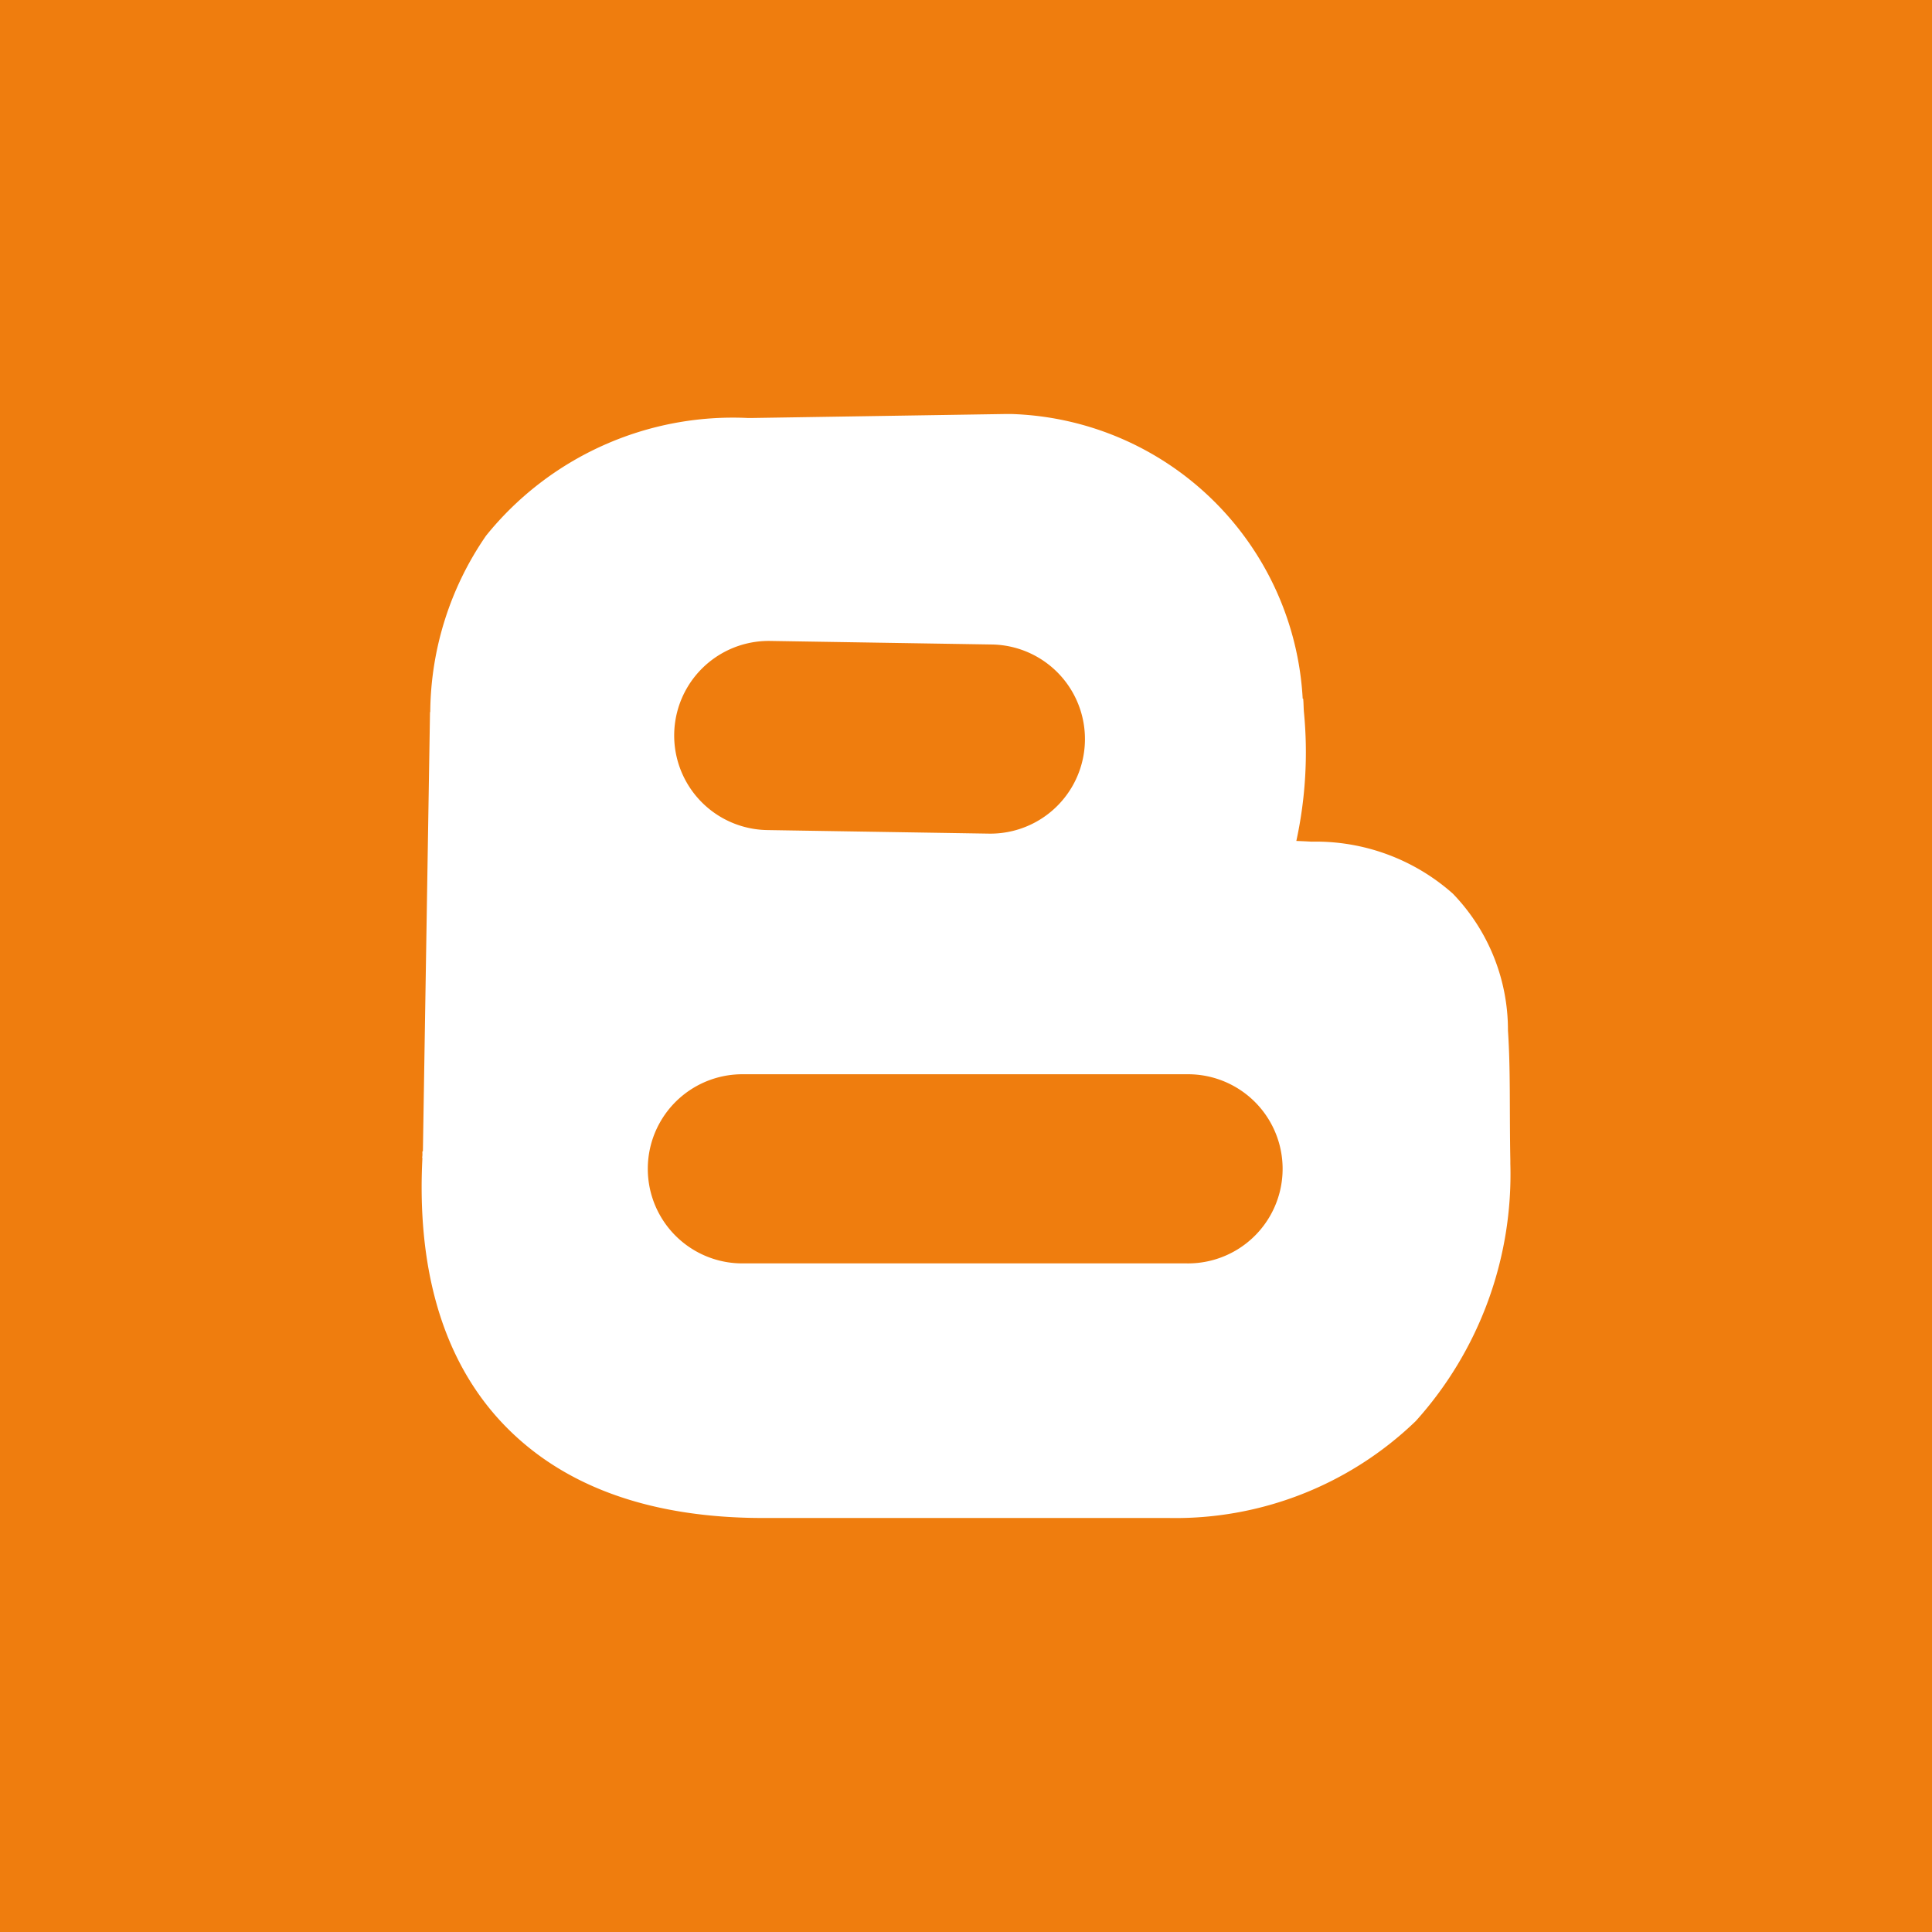 <svg id="fa07b89a-0d45-480b-ac73-3921234af359" data-name="Blogger" xmlns="http://www.w3.org/2000/svg" viewBox="0 0 56 56"><title>blogger</title><rect width="56" height="56" style="fill:#ef7d0e"/><path d="M29.162,12l-7.4.116H21.687a9.193,9.193,0,0,0-7.599,3.412,9.12,9.12,0,0,0-1.617,5.112H12.464L12.258,33.371h-0.014c-0.002.037,0.002,0.073,0,.11-0.0.028-.007,0.054-0.007,0.082h0.007c-0.153,2.965.464,5.789,2.405,7.777,1.974,2.022,4.772,2.689,7.661,2.659,0.014-0.0.027,0,0.041,0H33.842a10.028,10.028,0,0,0,7.195-2.809,10.689,10.689,0,0,0,2.741-7.462V33.632c-0.028-1.492.008-2.618-.069-3.762a5.691,5.691,0,0,0-1.597-3.967,5.983,5.983,0,0,0-4.098-1.507c-0.145-.009-0.29-0.015-0.439-0.021a12.101,12.101,0,0,0,.219-3.748c-0.01-.123-0.008-0.256-0.021-0.377h-0.014A8.733,8.733,0,0,0,29.306,12H29.162ZM22.324,18.578l6.427,0.103a2.741,2.741,0,1,1-.089,5.482l-6.42-.103A2.741,2.741,0,0,1,22.324,18.578ZM21.557,31.138H34.397a2.741,2.741,0,1,1,.078,5.482q-0.039.001-.078,0H21.557a2.741,2.741,0,0,1-.078-5.482q0.039-.001.078,0h0Z" style="fill:#fff"/></svg>